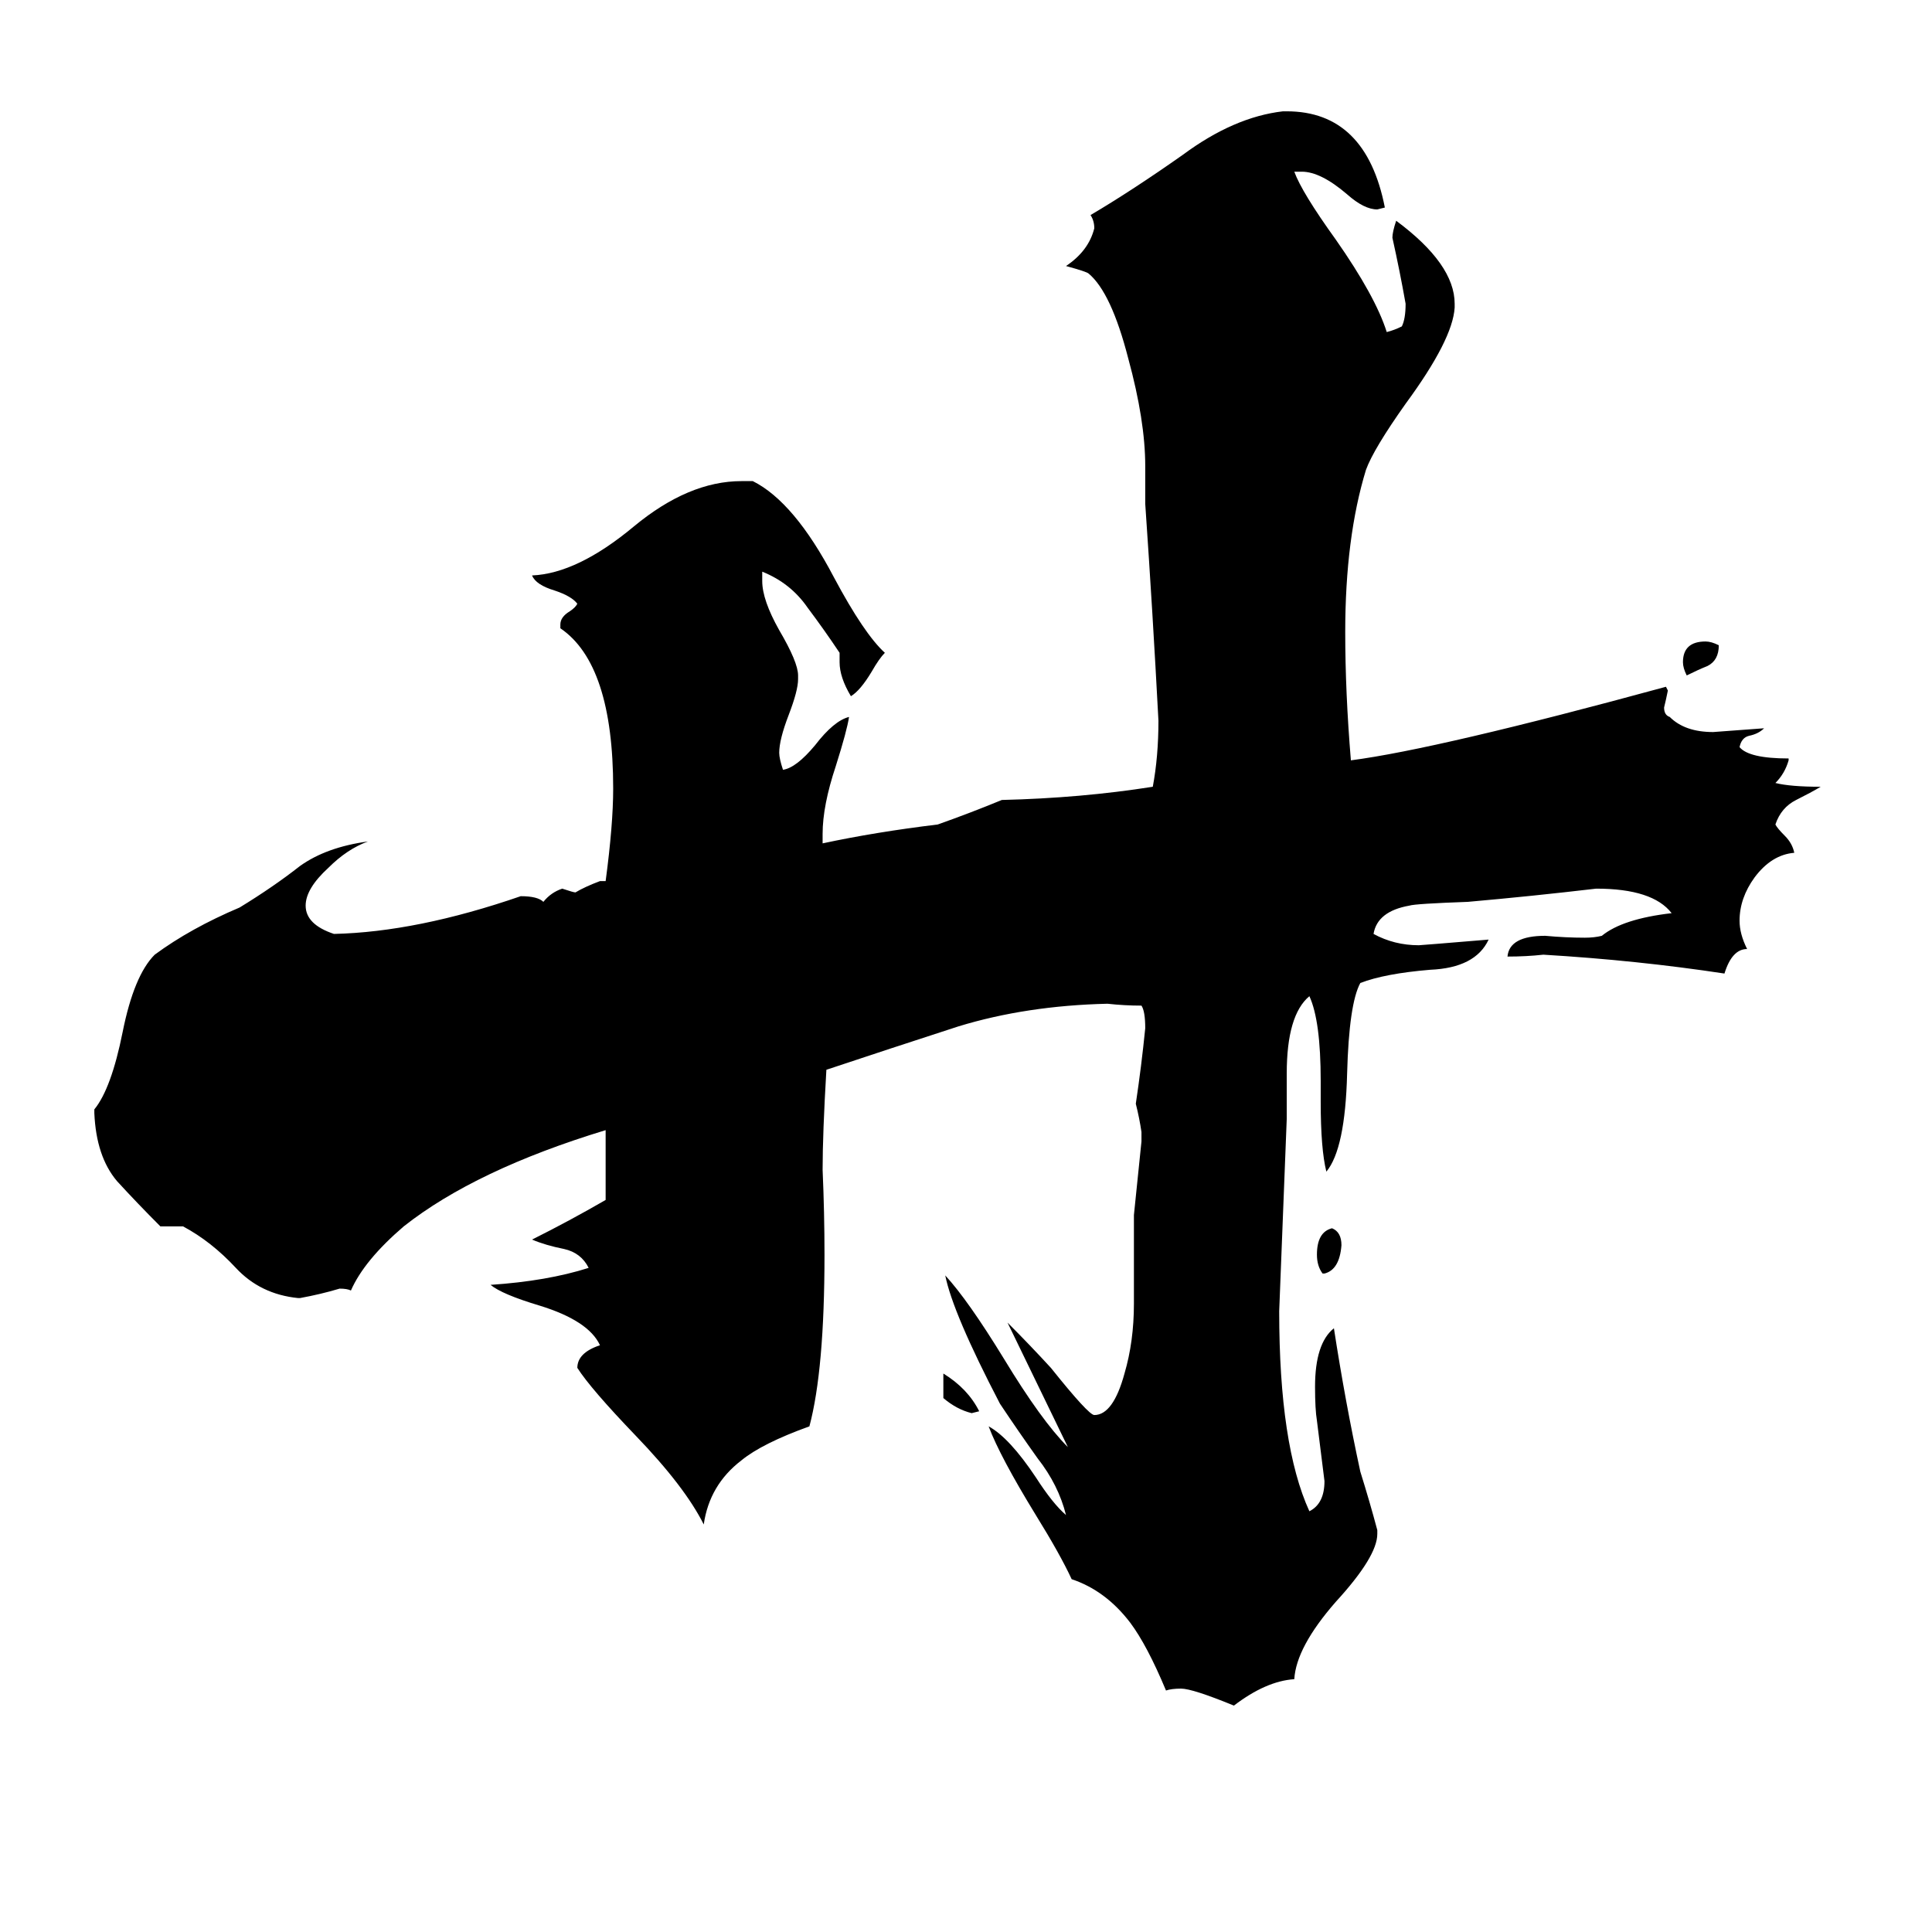 <svg xmlns="http://www.w3.org/2000/svg" viewBox="0 -800 1024 1024">
	<path fill="#000000" d="M500 -59V-72Q513 -64 519 -52L515 -51Q507 -53 500 -59ZM911 -458Q911 -450 905 -447Q900 -445 894 -442Q892 -446 892 -449Q892 -460 904 -460Q907 -460 911 -458ZM702 -125H701Q698 -129 698 -135Q698 -147 706 -149Q711 -147 711 -140Q710 -127 702 -125ZM730 11V13Q730 25 708 49Q687 73 686 90Q671 91 654 104Q632 95 626 95Q621 95 618 96Q608 72 599 60Q586 43 568 37Q562 24 549 3Q530 -28 524 -44Q535 -38 549 -17Q558 -3 565 3Q561 -13 550 -27Q540 -41 530 -56Q505 -104 501 -124Q513 -111 532 -80Q552 -47 566 -33Q550 -66 534 -99Q546 -87 557 -75Q577 -50 580 -50Q590 -50 596 -72Q601 -89 601 -109V-156Q603 -175 605 -195V-200Q604 -207 602 -215Q605 -235 607 -255Q607 -264 605 -267Q596 -267 587 -268Q544 -267 508 -256Q471 -244 438 -233Q436 -199 436 -180Q437 -157 437 -135Q437 -74 429 -44Q404 -35 393 -26Q376 -13 373 8Q363 -12 337 -39Q313 -64 306 -75Q306 -83 318 -87Q312 -100 286 -108Q266 -114 260 -119Q290 -121 312 -128Q308 -136 299 -138Q289 -140 282 -143Q302 -153 321 -164V-201Q252 -180 214 -150Q193 -132 186 -116Q184 -117 180 -117Q170 -114 159 -112H158Q138 -114 125 -128Q112 -142 97 -150H85Q73 -162 62 -174Q51 -187 50 -210V-212Q59 -223 65 -253Q71 -283 82 -294Q101 -308 127 -319Q145 -330 159 -341Q173 -351 195 -354Q184 -350 174 -340Q162 -329 162 -320Q162 -310 177 -305Q221 -306 276 -325Q285 -325 288 -322Q292 -327 298 -329Q304 -327 305 -327Q310 -330 318 -333H321Q325 -363 325 -382Q325 -448 297 -467V-469Q297 -473 302 -476Q305 -478 306 -480Q303 -484 294 -487Q284 -490 282 -495Q306 -496 336 -521Q365 -545 393 -545H399Q421 -534 442 -494Q458 -464 469 -454Q466 -451 462 -444Q456 -434 451 -431Q445 -441 445 -449V-454Q437 -466 428 -478Q419 -491 404 -497V-492Q404 -482 413 -466Q423 -449 423 -442V-440Q423 -434 418 -421Q413 -408 413 -401Q413 -398 415 -392Q422 -393 432 -405Q442 -418 450 -420Q449 -413 443 -394Q436 -373 436 -358V-353Q464 -359 497 -363Q514 -369 531 -376Q573 -377 611 -383Q614 -399 614 -418Q611 -475 607 -533V-553Q607 -577 598 -610Q589 -645 577 -655Q576 -656 565 -659Q577 -667 580 -679Q580 -683 578 -686Q600 -699 627 -718Q654 -738 680 -741H682Q724 -741 734 -690L730 -689Q723 -689 714 -697Q700 -709 690 -709H686Q690 -698 708 -673Q729 -643 735 -624Q739 -625 743 -627Q745 -631 745 -639Q742 -656 738 -674Q738 -677 740 -683Q771 -660 771 -639V-637Q770 -620 745 -586Q728 -562 724 -551Q713 -515 713 -465Q713 -433 716 -397Q762 -403 883 -436L884 -434Q883 -429 882 -425Q882 -421 885 -420Q893 -412 908 -412Q922 -413 935 -414Q932 -411 927 -410Q923 -409 922 -404Q927 -398 948 -398V-397Q946 -390 941 -385Q949 -383 965 -383Q960 -380 952 -376Q944 -372 941 -363Q942 -361 946 -357Q950 -353 951 -348Q939 -347 930 -335Q922 -324 922 -312Q922 -305 926 -297Q918 -297 914 -284Q868 -291 818 -294Q809 -293 799 -293Q800 -304 819 -304Q830 -303 840 -303Q845 -303 849 -304Q860 -313 886 -316Q876 -329 846 -329Q812 -325 778 -322Q750 -321 747 -320Q730 -317 728 -305Q739 -299 752 -299Q753 -299 789 -302Q782 -287 758 -286Q734 -284 721 -279Q715 -268 714 -231Q713 -191 703 -179Q700 -191 700 -216V-227Q700 -259 694 -272Q682 -262 682 -231V-207Q680 -156 678 -105Q678 -34 694 1Q702 -3 702 -15Q700 -31 698 -47Q697 -53 697 -65Q697 -88 707 -96Q713 -57 721 -20Q726 -4 730 11Z"/>
</svg>